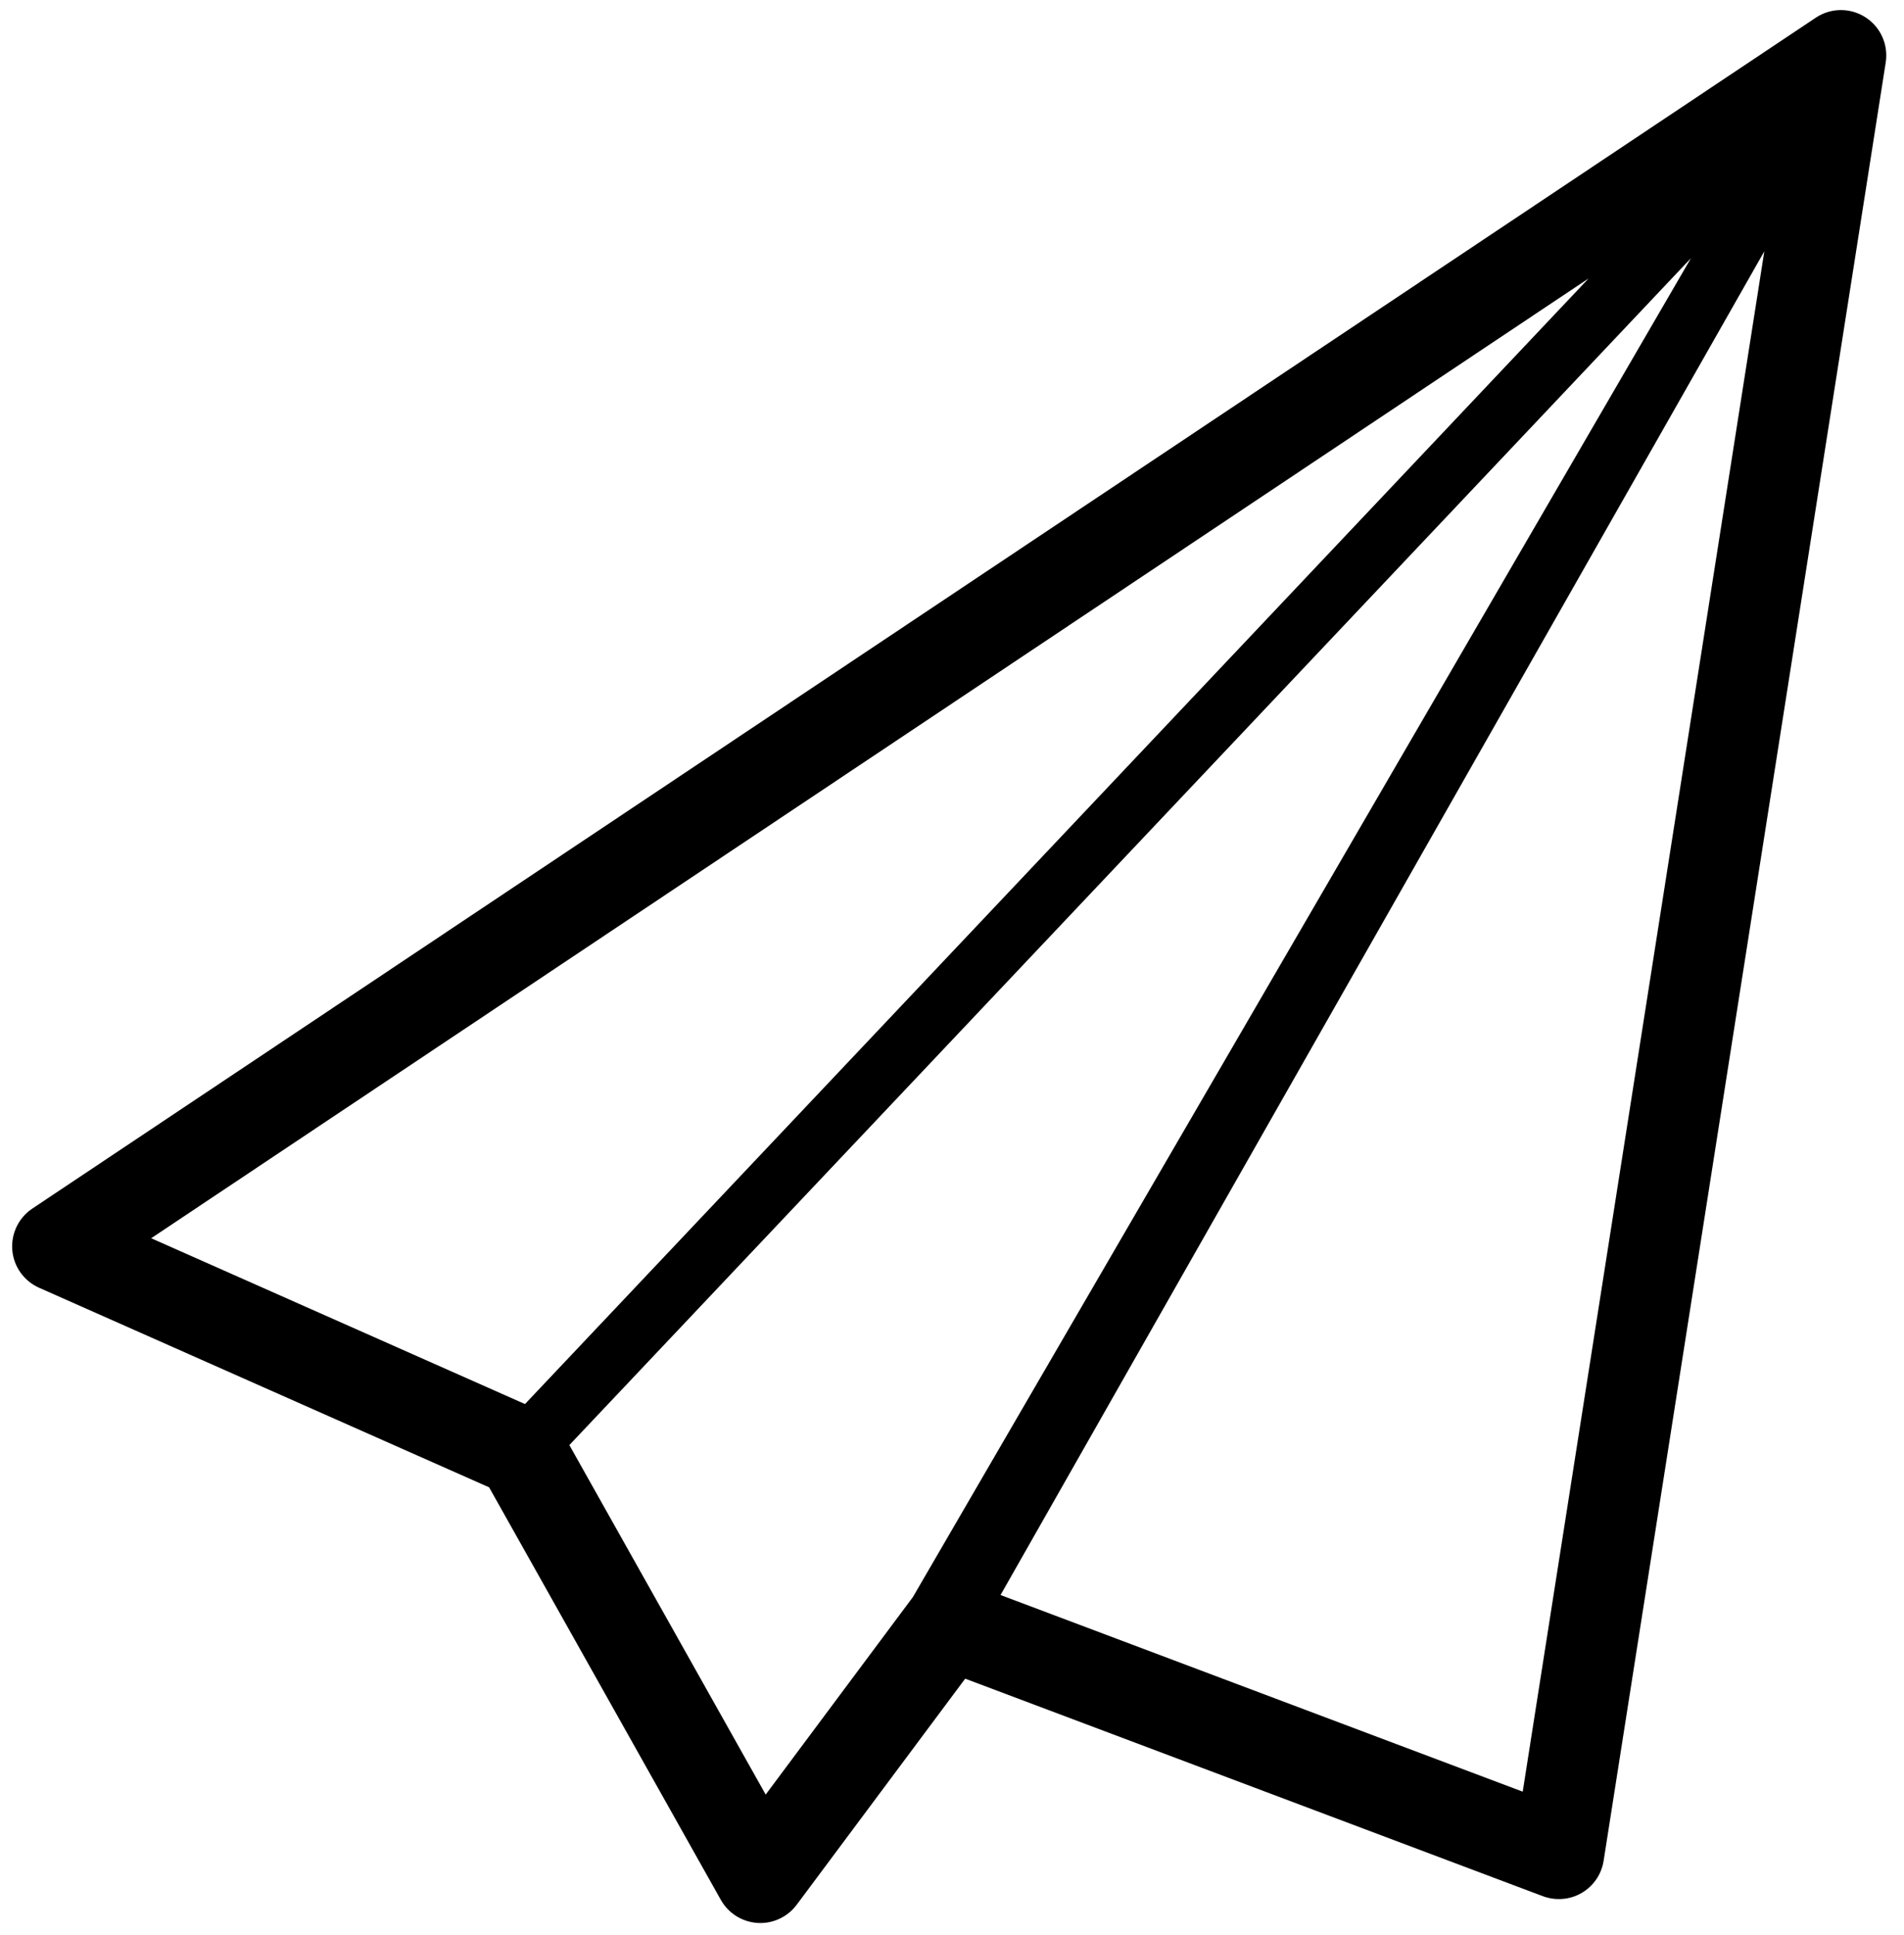 <svg width="63" height="64" xmlns="http://www.w3.org/2000/svg" xml:space="preserve" enable-background="new 0 0 100 100" version="1.1">

 <g>
  <title>Layer 1</title>
  <polygon id="svg_1" points="219.939,-1966.209 160.927,-1926.815 176.272,-1920.012 184.184,-1905.931   190.434,-1914.316 210.604,-1906.722 " stroke="#FFEC00" fill="#000000"/>
  <path id="svg_2" d="m61.721,0.57c-0.501,-0.322 -1.146,-0.315 -1.641,0.016l-59.011,39.393c-0.455,0.304 -0.708,0.831 -0.662,1.376s0.387,1.021 0.887,1.243l14.89,6.602l7.667,13.646c0.249,0.443 0.705,0.729 1.211,0.763c0.032,0.002 0.064,0.003 0.096,0.003c0.472,0 0.918,-0.223 1.203,-0.604l5.575,-7.479l19.115,7.196c0.421,0.155 0.894,0.12 1.283,-0.108c0.39,-0.227 0.657,-0.617 0.727,-1.063l9.334,-59.486c0.093,-0.591 -0.172,-1.178 -0.674,-1.498zm-56.719,40.39l47.564,-31.751l-35.195,37.236l-12.369,-5.485zm25.204,11.869l-4.871,6.534l-6.496,-11.561l37.111,-39.261l-25.744,44.288zm20.178,6.438l-17.278,-6.505l25.272,-44.448l-7.994,50.953z"/>
 </g>
</svg>